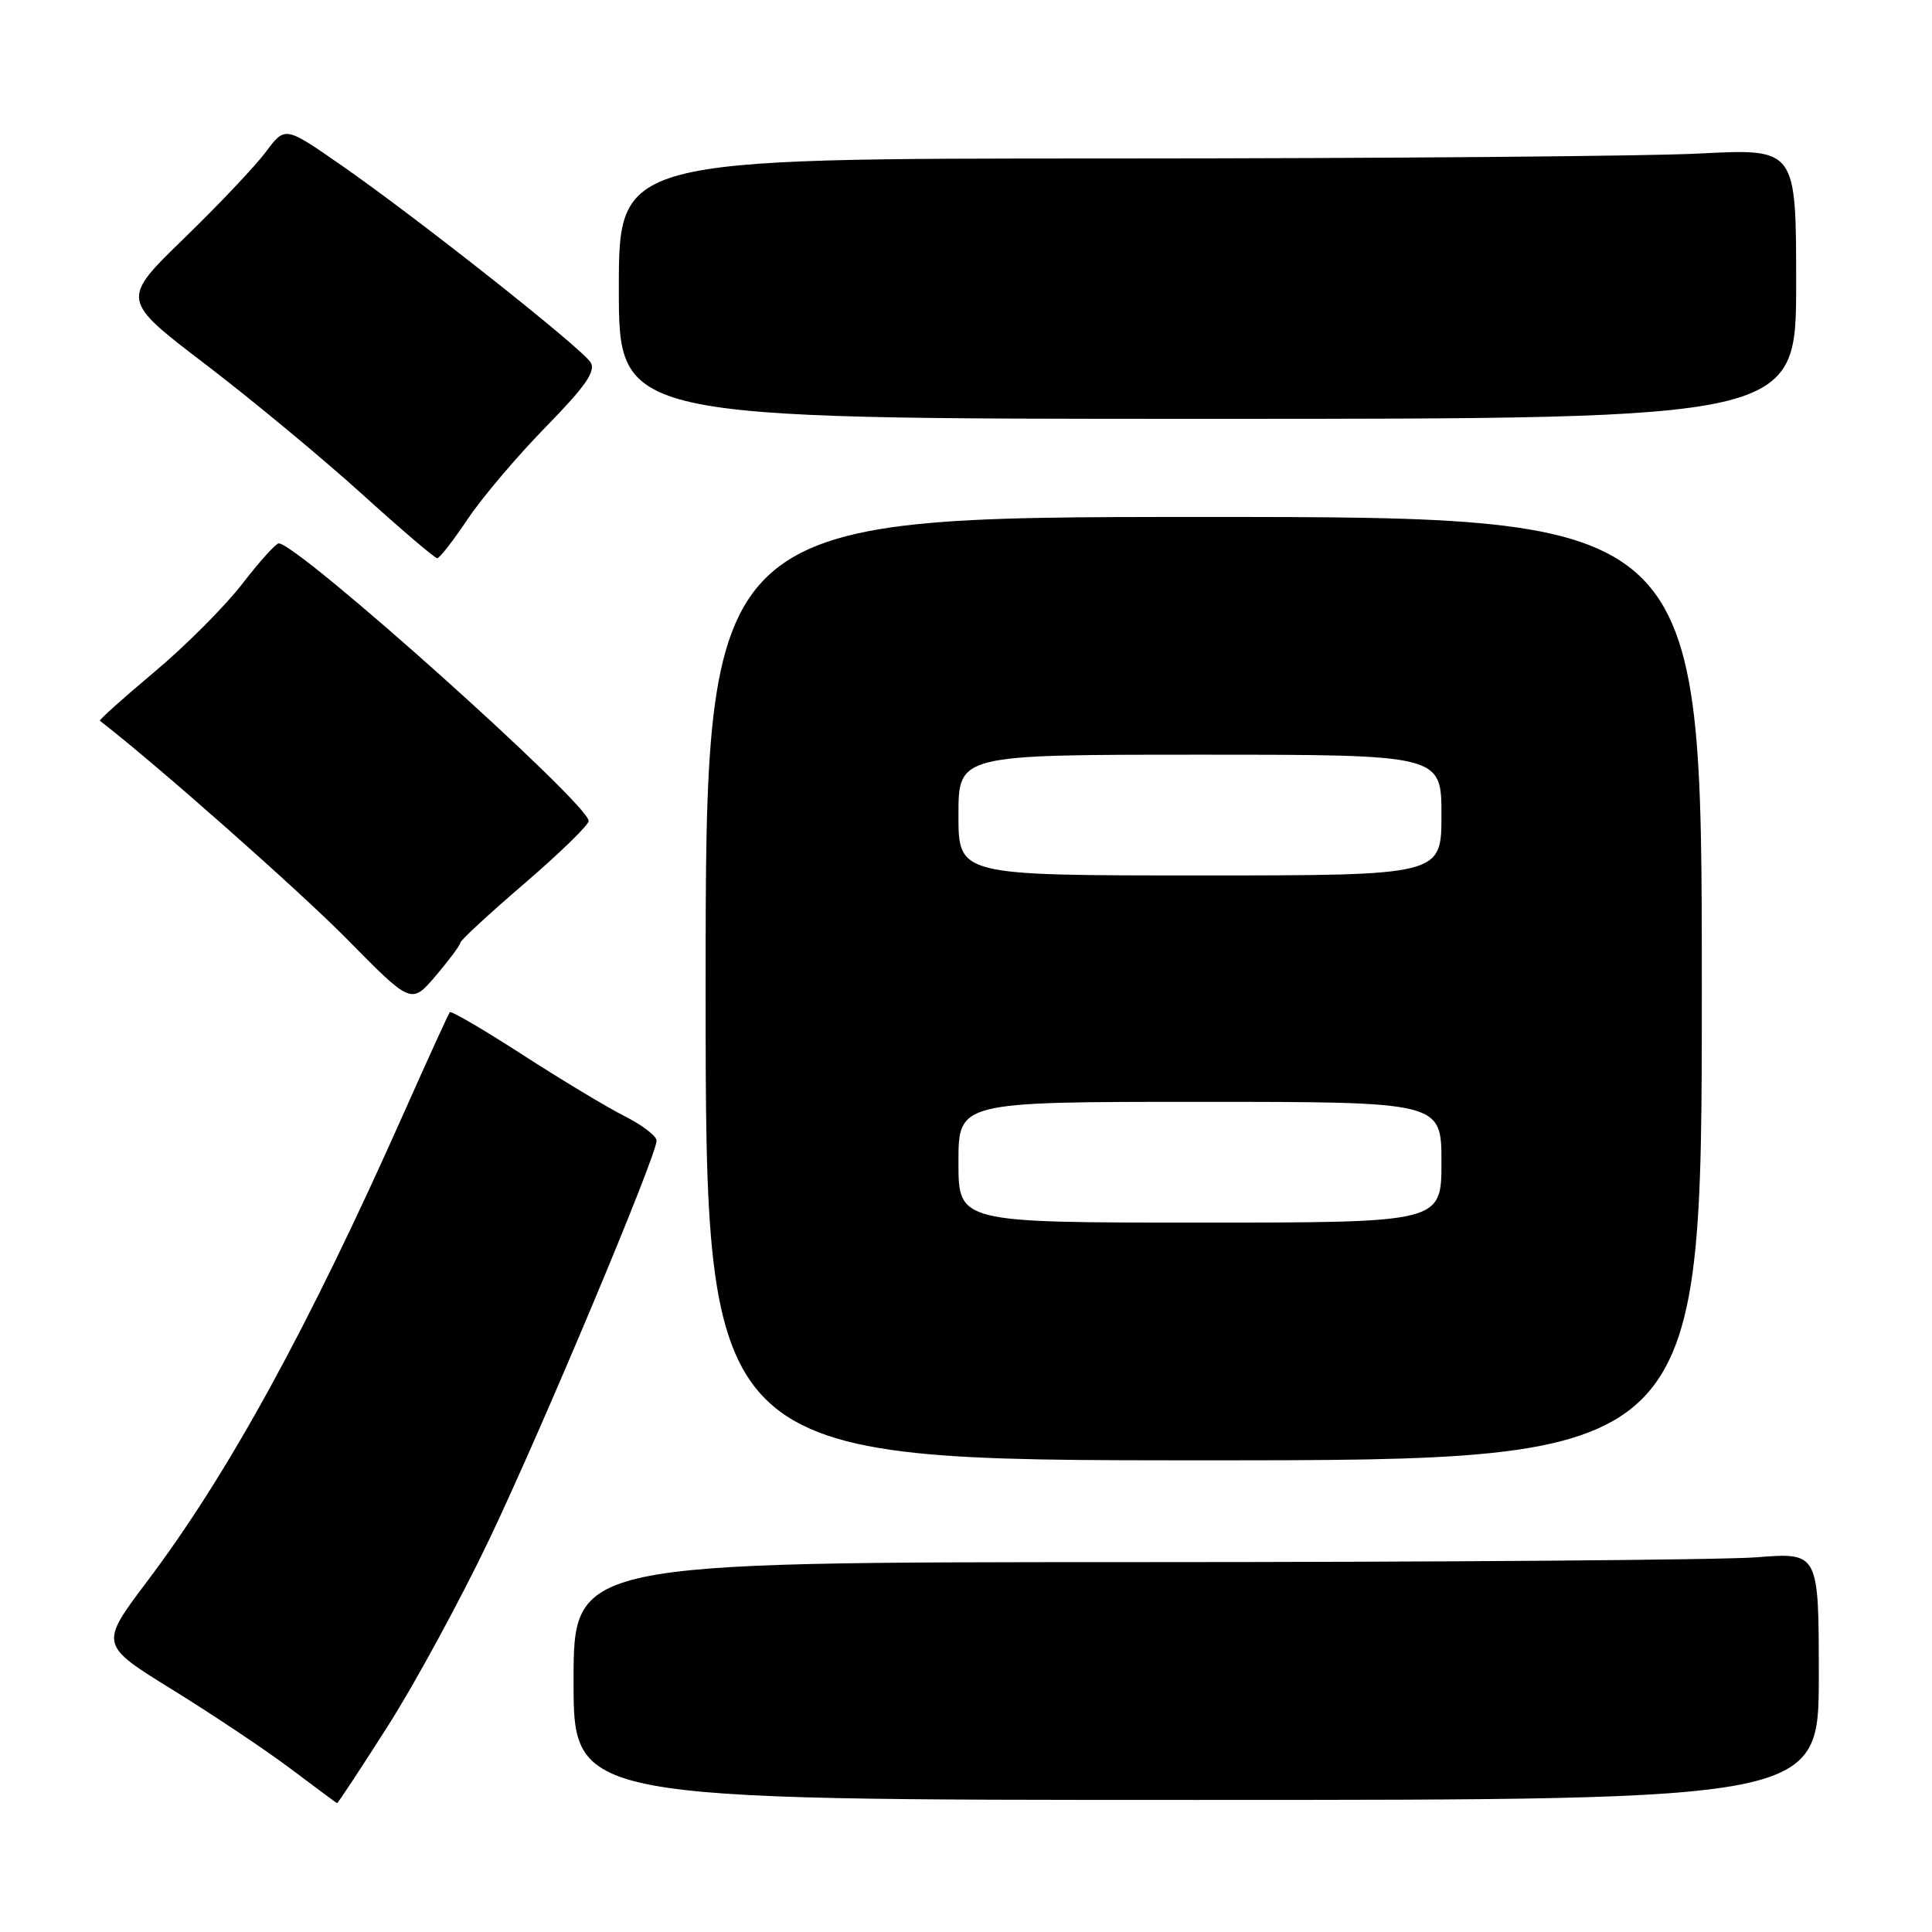 <?xml version="1.0" encoding="UTF-8" standalone="no"?>
<!DOCTYPE svg PUBLIC "-//W3C//DTD SVG 1.1//EN" "http://www.w3.org/Graphics/SVG/1.1/DTD/svg11.dtd" >
<svg xmlns="http://www.w3.org/2000/svg" xmlns:xlink="http://www.w3.org/1999/xlink" version="1.1" viewBox="0 0 256 256">
 <g >
 <path fill="currentColor"
d=" M 51.38 228.73 C 54.98 223.08 61.03 211.94 64.83 203.98 C 71.82 189.33 87.00 153.15 87.00 151.14 C 87.00 150.53 85.09 149.07 82.75 147.89 C 80.41 146.71 74.32 143.04 69.21 139.74 C 64.10 136.44 59.78 133.91 59.60 134.12 C 59.43 134.33 56.68 140.35 53.50 147.50 C 40.85 175.95 30.27 195.25 19.52 209.51 C 13.18 217.92 13.18 217.92 22.84 223.89 C 28.15 227.17 35.20 231.88 38.50 234.36 C 41.80 236.84 44.57 238.90 44.66 238.93 C 44.76 238.97 47.78 234.38 51.38 228.73 Z  M 241.00 222.10 C 241.00 205.70 241.00 205.70 232.75 206.35 C 228.21 206.70 191.09 206.99 150.25 206.99 C 76.00 207.00 76.00 207.00 76.00 222.75 C 76.00 238.50 76.00 238.50 158.50 238.50 C 241.00 238.50 241.00 238.50 241.00 222.10 Z  M 225.50 131.00 C 225.50 68.50 225.50 68.50 159.50 68.50 C 93.50 68.50 93.50 68.50 93.50 131.00 C 93.50 193.50 93.50 193.50 159.50 193.50 C 225.50 193.50 225.50 193.50 225.50 131.00 Z  M 60.99 124.93 C 60.99 124.61 64.83 121.07 69.50 117.06 C 74.17 113.04 78.00 109.32 78.00 108.78 C 78.00 106.50 39.48 72.00 36.93 72.00 C 36.55 72.00 34.37 74.43 32.08 77.39 C 29.79 80.36 24.56 85.60 20.45 89.04 C 16.34 92.49 13.09 95.40 13.24 95.51 C 20.52 101.11 39.70 118.06 46.00 124.46 C 54.50 133.09 54.50 133.09 57.74 129.30 C 59.51 127.21 60.98 125.24 60.99 124.93 Z  M 62.00 68.74 C 63.92 65.88 68.58 60.39 72.35 56.54 C 77.58 51.19 78.98 49.18 78.26 48.02 C 77.11 46.14 55.10 28.74 45.13 21.83 C 37.77 16.72 37.77 16.72 35.24 20.11 C 33.86 21.97 28.96 27.15 24.36 31.61 C 16.01 39.72 16.01 39.72 27.26 48.30 C 33.44 53.02 42.75 60.74 47.94 65.44 C 53.14 70.15 57.64 73.99 57.94 73.97 C 58.25 73.96 60.08 71.61 62.00 68.74 Z  M 238.00 37.60 C 238.00 19.69 238.00 19.69 225.25 20.34 C 218.24 20.70 183.14 20.99 147.25 21.00 C 82.00 21.00 82.00 21.00 82.00 38.25 C 82.00 55.50 82.00 55.50 160.00 55.50 C 238.00 55.50 238.00 55.50 238.00 37.60 Z  M 127.00 154.00 C 127.00 146.00 127.00 146.00 159.00 146.00 C 191.00 146.00 191.00 146.00 191.00 154.00 C 191.00 162.00 191.00 162.00 159.00 162.00 C 127.00 162.00 127.00 162.00 127.00 154.00 Z  M 127.00 108.00 C 127.00 100.00 127.00 100.00 159.00 100.00 C 191.00 100.00 191.00 100.00 191.00 108.00 C 191.00 116.00 191.00 116.00 159.00 116.00 C 127.00 116.00 127.00 116.00 127.00 108.00 Z "/>
</g>
</svg>